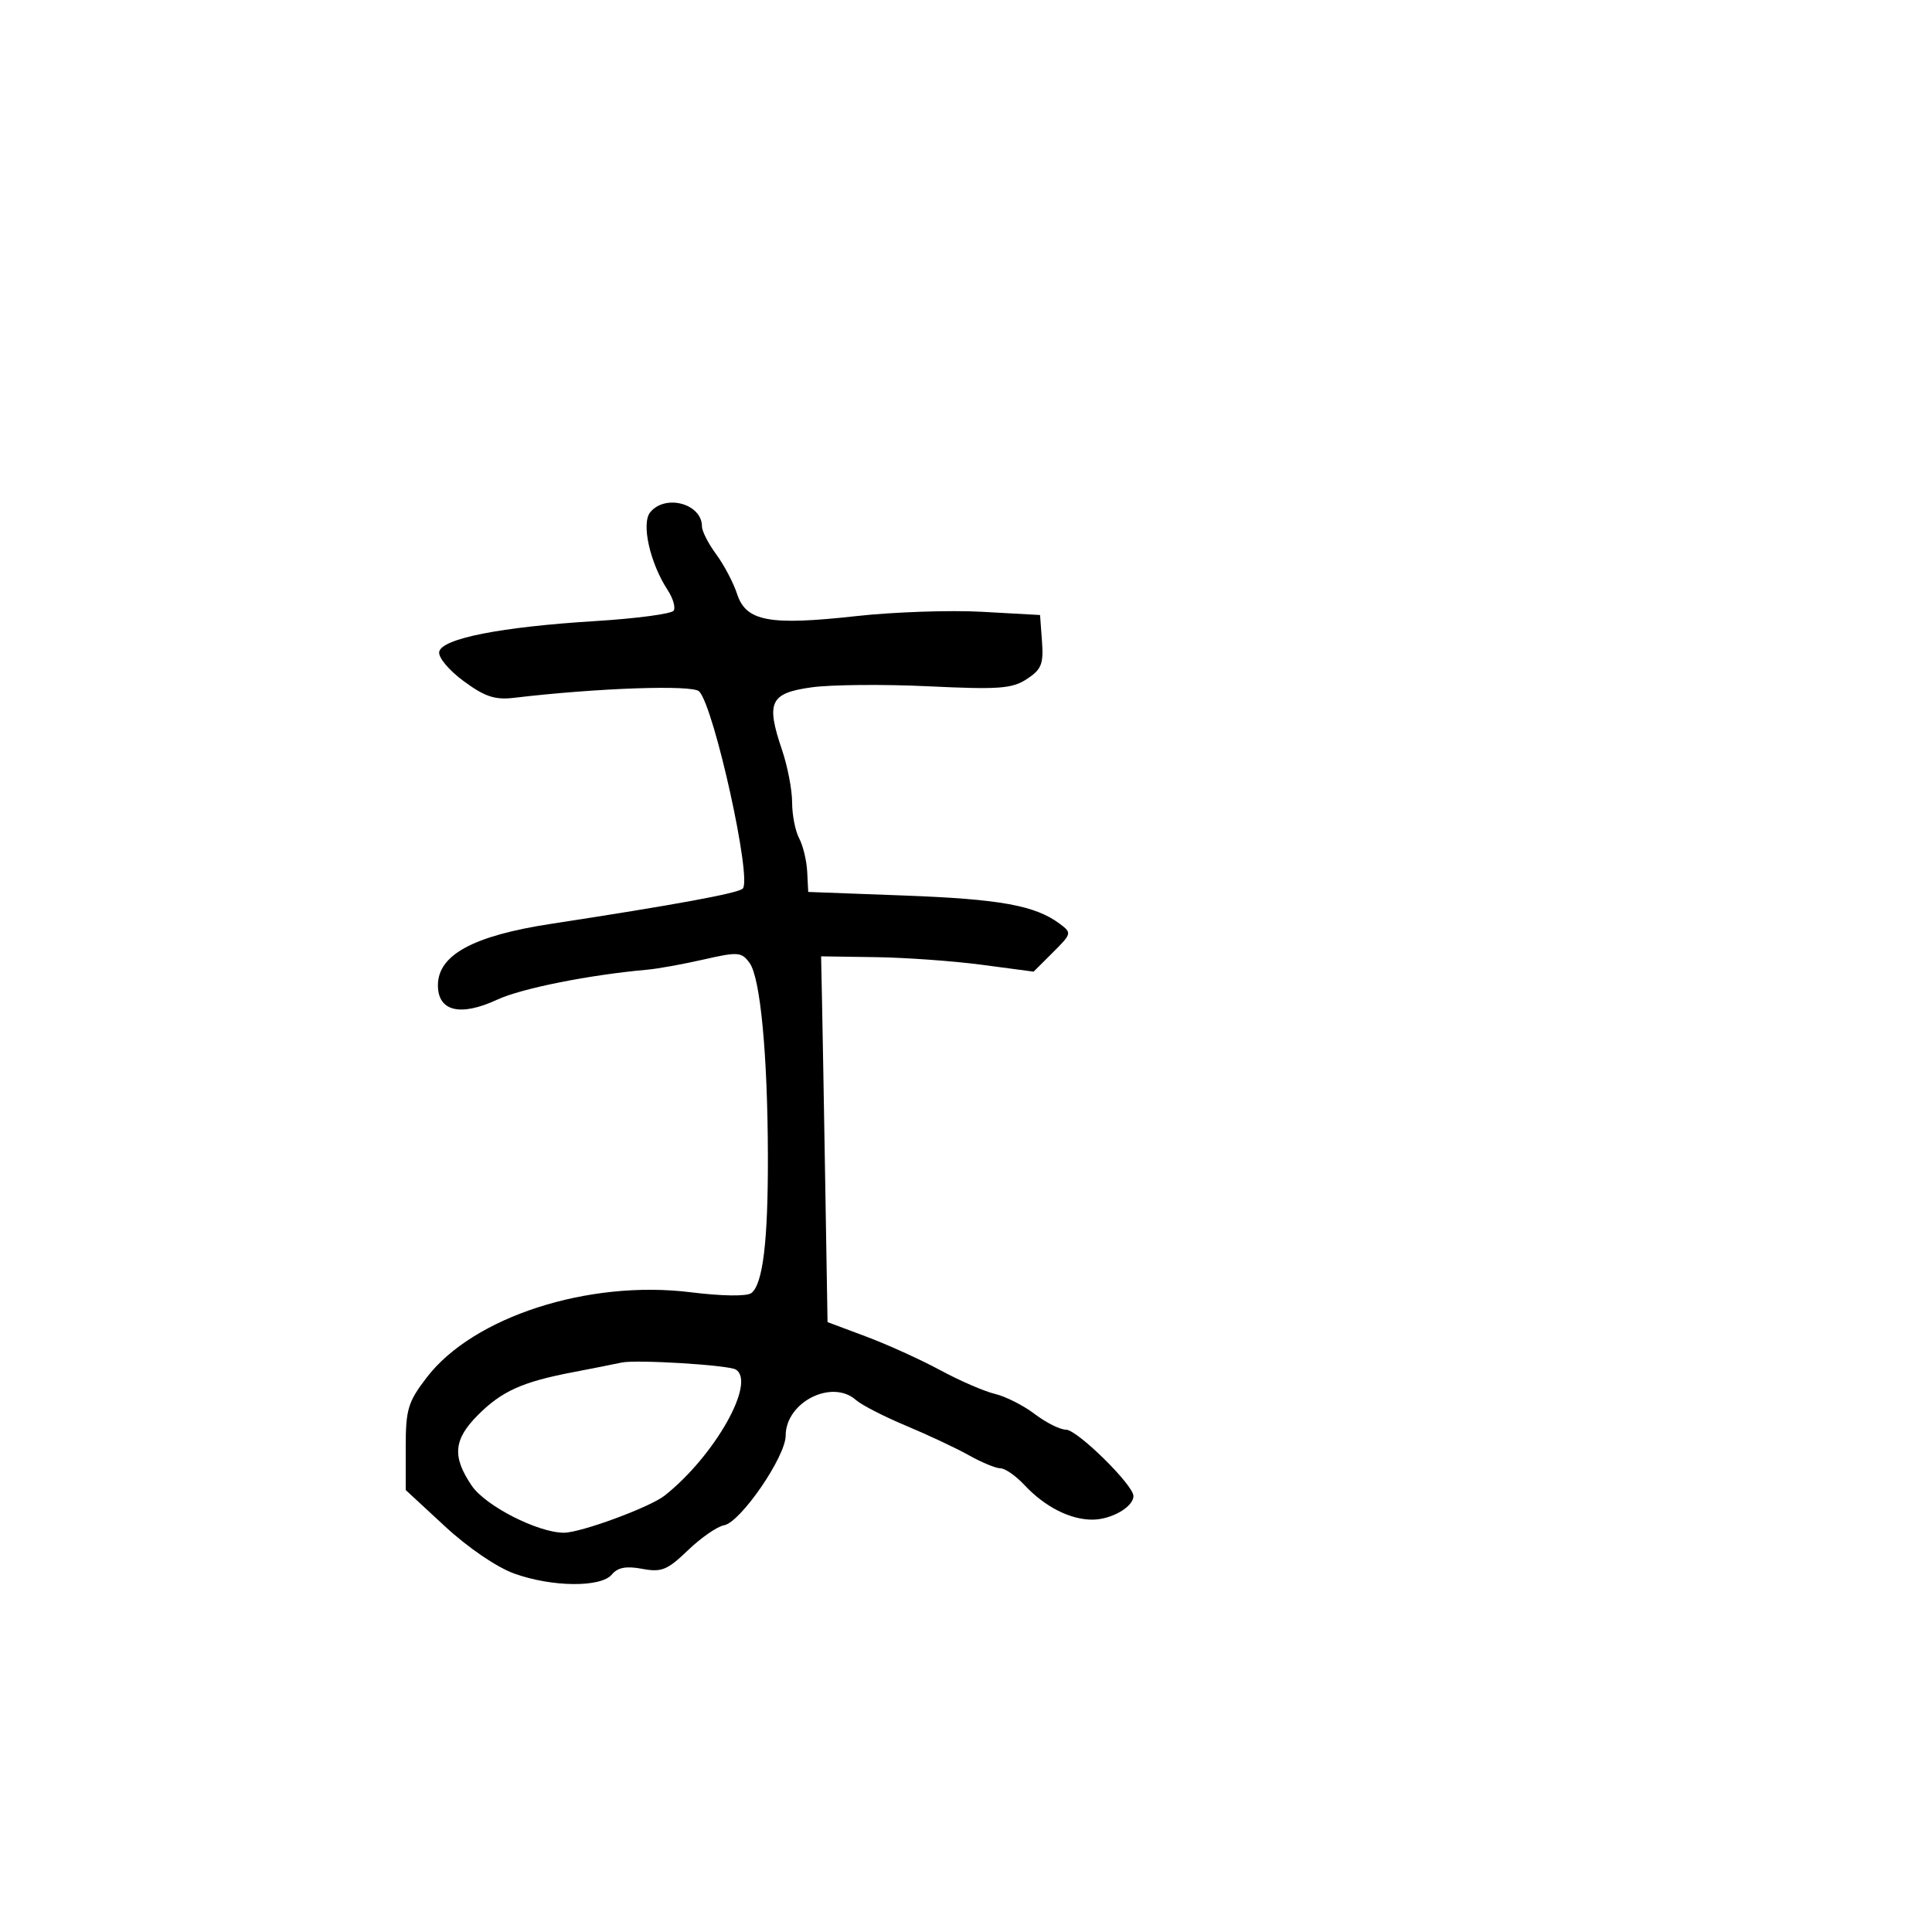 <svg xmlns="http://www.w3.org/2000/svg" width="300" height="300" viewBox="0 0 300 300" version="1.1">
	<path d="M 100.974 79.532 C 99.542 81.256, 100.921 87.424, 103.680 91.634 C 104.501 92.887, 104.920 94.320, 104.612 94.818 C 104.304 95.317, 98.835 96.046, 92.460 96.439 C 77.783 97.343, 68.602 99.150, 68.200 101.214 C 68.032 102.079, 69.701 104.078, 72.008 105.774 C 75.288 108.187, 76.857 108.706, 79.807 108.357 C 92.742 106.823, 107.582 106.310, 108.570 107.361 C 110.915 109.858, 116.823 136.646, 115.325 137.991 C 114.508 138.724, 104.753 140.515, 85.568 143.454 C 73.477 145.306, 68 148.280, 68 152.995 C 68 157.049, 71.475 157.887, 77.224 155.219 C 80.985 153.474, 91.511 151.373, 100.500 150.574 C 102.150 150.427, 106.097 149.714, 109.270 148.990 C 114.598 147.774, 115.144 147.814, 116.392 149.521 C 118.068 151.814, 119.200 163.733, 119.238 179.500 C 119.269 192.711, 118.462 199.411, 116.672 200.784 C 115.975 201.319, 112.152 201.269, 107.239 200.660 C 91.366 198.695, 73.461 204.482, 66.250 213.907 C 63.340 217.711, 63 218.846, 63 224.763 L 63 231.371 69.115 237.029 C 72.684 240.332, 77.159 243.379, 79.865 244.349 C 85.750 246.458, 93.320 246.524, 95.016 244.481 C 95.921 243.390, 97.247 243.143, 99.717 243.607 C 102.725 244.171, 103.619 243.808, 106.829 240.720 C 108.848 238.777, 111.370 237.032, 112.433 236.843 C 114.992 236.387, 121.996 226.196, 121.998 222.924 C 122.002 217.718, 129.185 214.086, 132.921 217.400 C 133.790 218.171, 137.298 219.970, 140.719 221.400 C 144.139 222.829, 148.540 224.899, 150.499 226 C 152.458 227.100, 154.644 228, 155.356 228 C 156.069 228, 157.742 229.168, 159.076 230.595 C 162.254 233.997, 166.230 236.008, 169.700 235.968 C 172.633 235.935, 176 233.974, 176 232.299 C 176 230.589, 167.270 222, 165.532 222 C 164.616 222, 162.434 220.910, 160.683 219.578 C 158.932 218.246, 156.150 216.836, 154.500 216.445 C 152.850 216.055, 149.025 214.397, 146 212.762 C 142.975 211.127, 137.800 208.778, 134.500 207.543 L 128.500 205.296 128.145 183.898 C 127.950 172.129, 127.725 159.350, 127.645 155.500 L 127.500 148.500 136 148.626 C 140.675 148.695, 148.100 149.230, 152.500 149.815 L 160.500 150.878 163.500 147.885 C 166.424 144.968, 166.451 144.855, 164.546 143.437 C 160.740 140.602, 155.325 139.616, 140.500 139.061 L 125.500 138.500 125.341 135.355 C 125.254 133.624, 124.691 131.292, 124.091 130.170 C 123.491 129.049, 123 126.543, 123 124.601 C 123 122.659, 122.297 119.001, 121.439 116.471 C 118.911 109.025, 119.564 107.631, 126 106.732 C 129.025 106.309, 137.195 106.235, 144.155 106.567 C 155.138 107.091, 157.159 106.942, 159.455 105.437 C 161.714 103.958, 162.057 103.104, 161.800 99.602 L 161.500 95.500 152.500 95 C 147.550 94.725, 138.758 95.025, 132.963 95.667 C 119.455 97.163, 115.850 96.496, 114.458 92.240 C 113.885 90.488, 112.423 87.711, 111.208 86.068 C 109.994 84.425, 109 82.478, 109 81.740 C 109 78.225, 103.349 76.670, 100.974 79.532 M 96.500 211.579 C 95.400 211.821, 92.025 212.492, 89 213.069 C 81.137 214.569, 77.942 216.003, 74.250 219.689 C 70.421 223.511, 70.180 226.166, 73.250 230.696 C 75.380 233.840, 83.536 238, 87.569 238 C 90.185 238, 100.920 234.044, 103.201 232.239 C 110.980 226.086, 117.456 214.611, 114.250 212.662 C 113.091 211.958, 98.750 211.083, 96.500 211.579" stroke="none" fill="black" fill-rule="evenodd"/>
</svg>